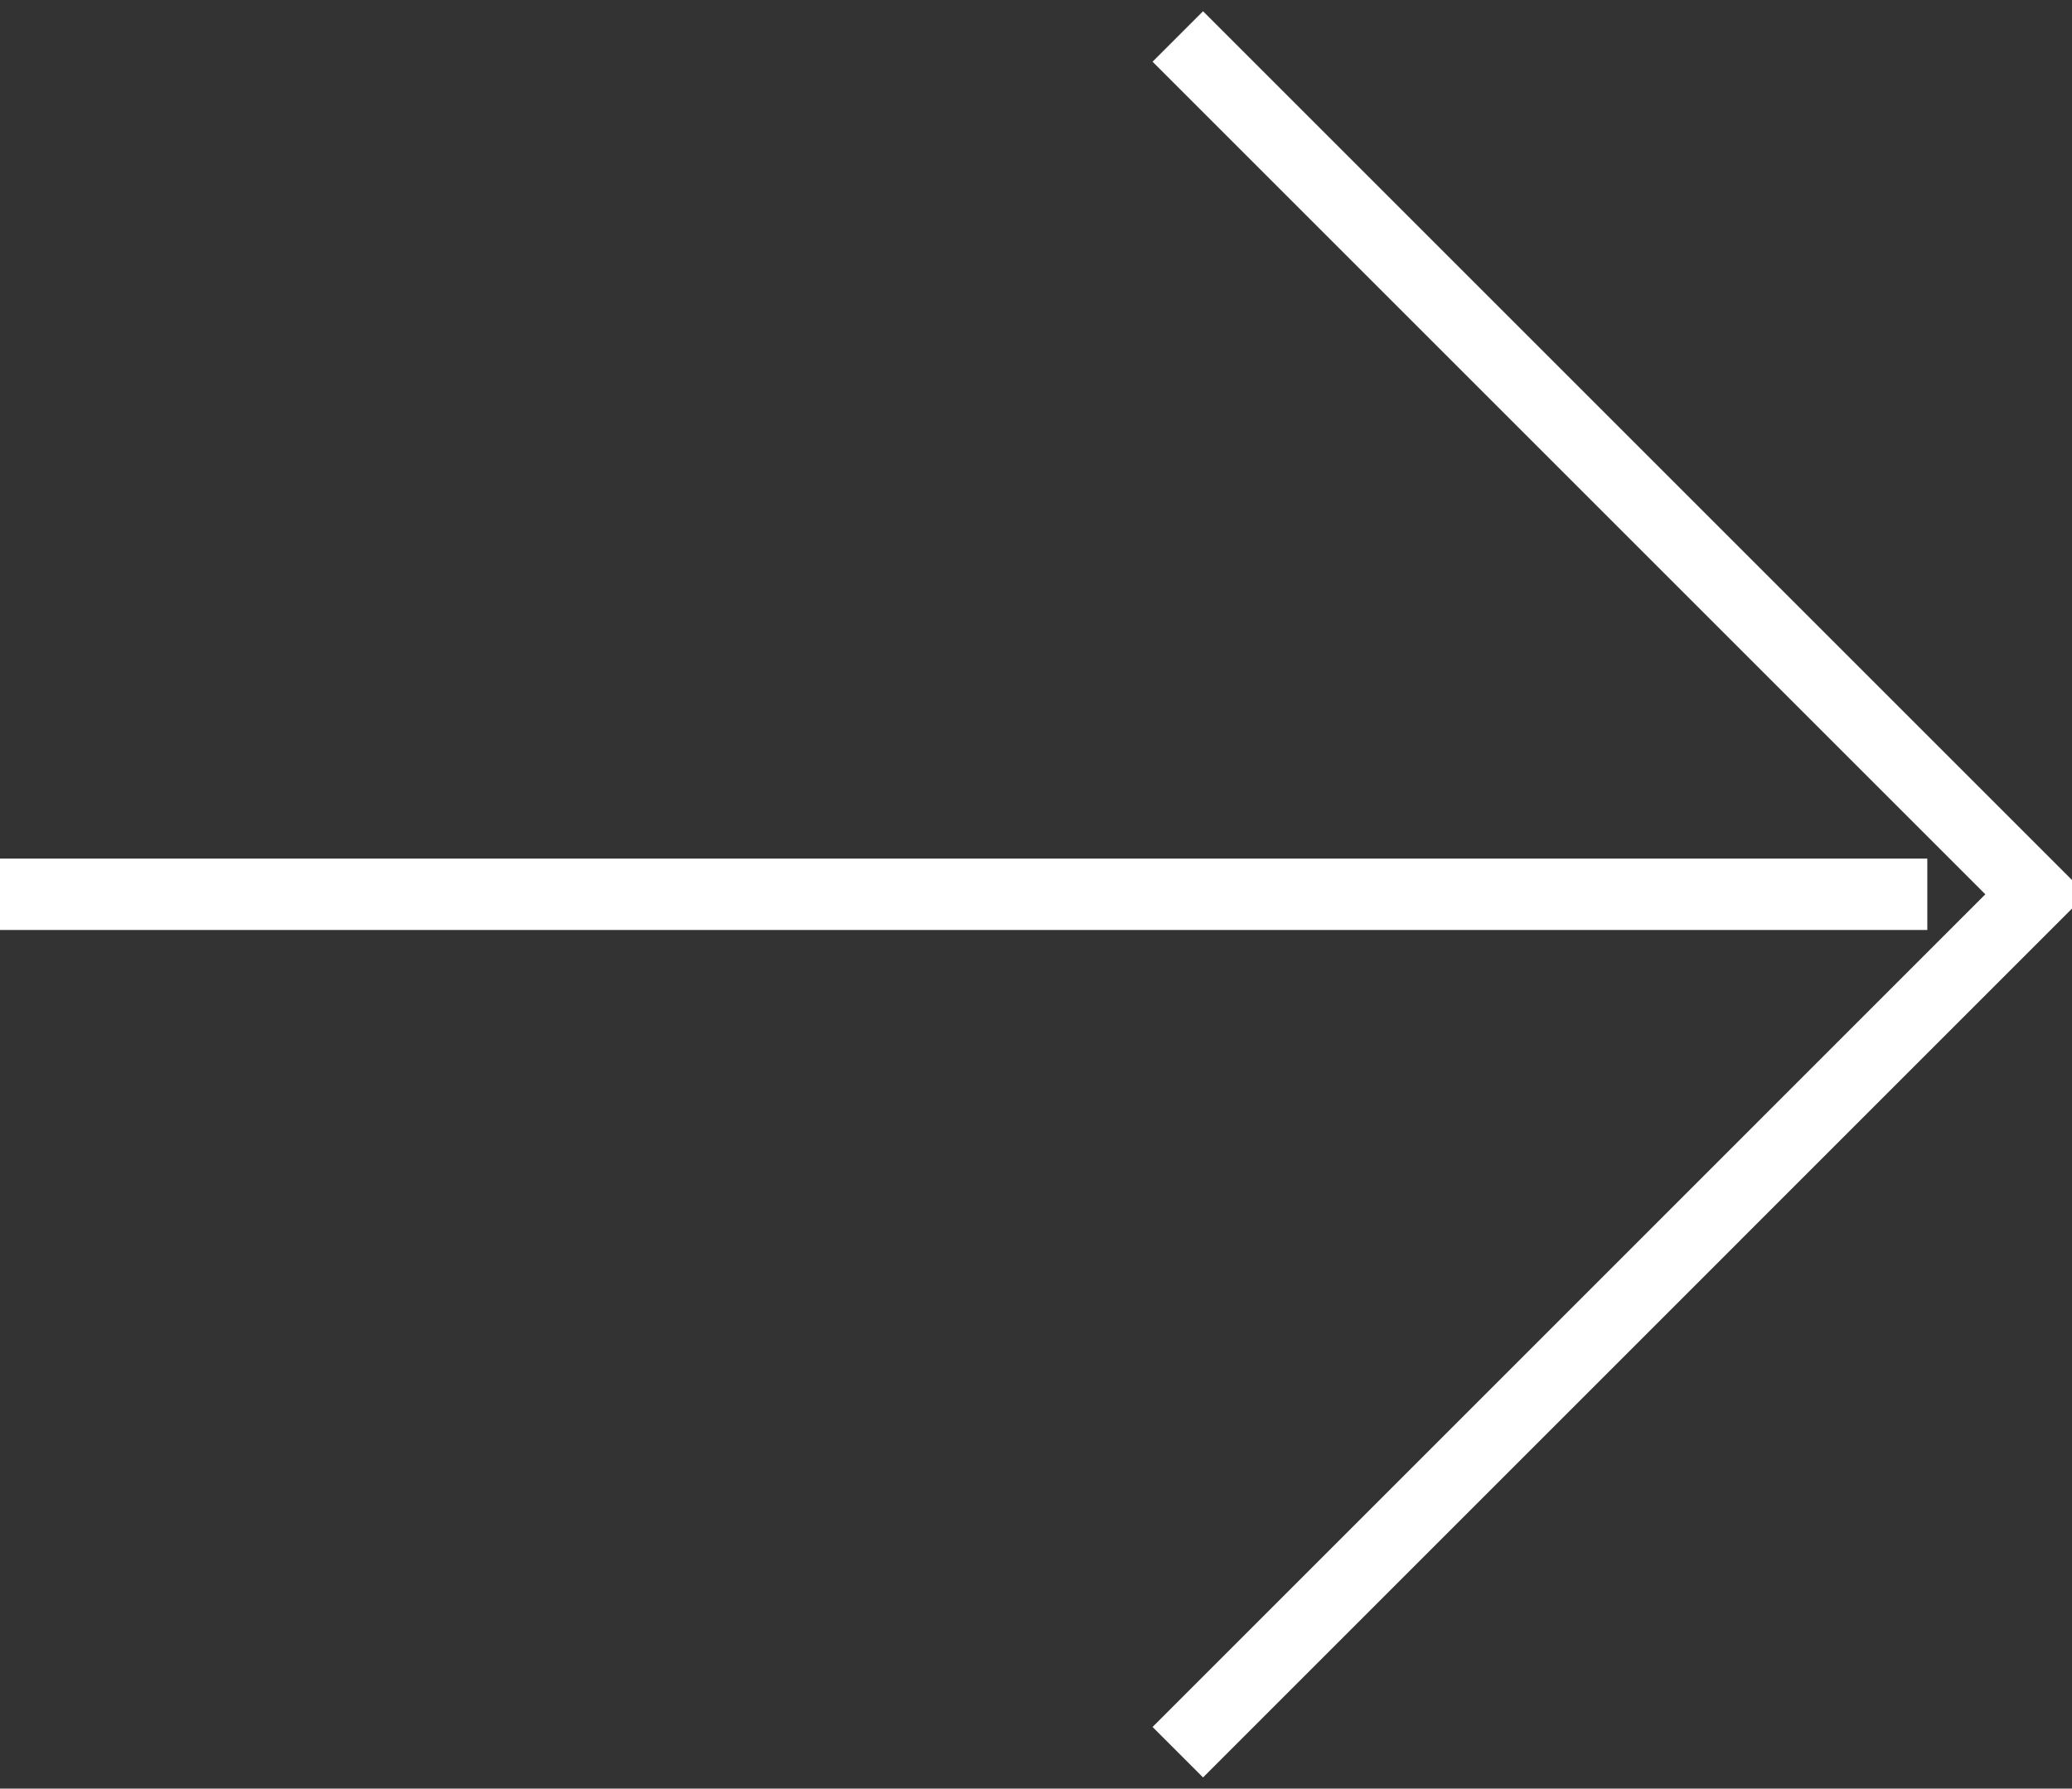  <svg xmlns='http://www.w3.org/2000/svg' width='1186' height='1024' fill='rgb(255,255,255)'><rect width="100%" height="100%" fill="#333333" stroke="none"/><path d='M0 532.429V491.57h1103.184v40.859H0z'/><path fill='none' stroke-width='40.859' stroke='rgb(255,255,255)' d='M674.168 20.879L1165.289 512l-491.121 491.162'/></svg>